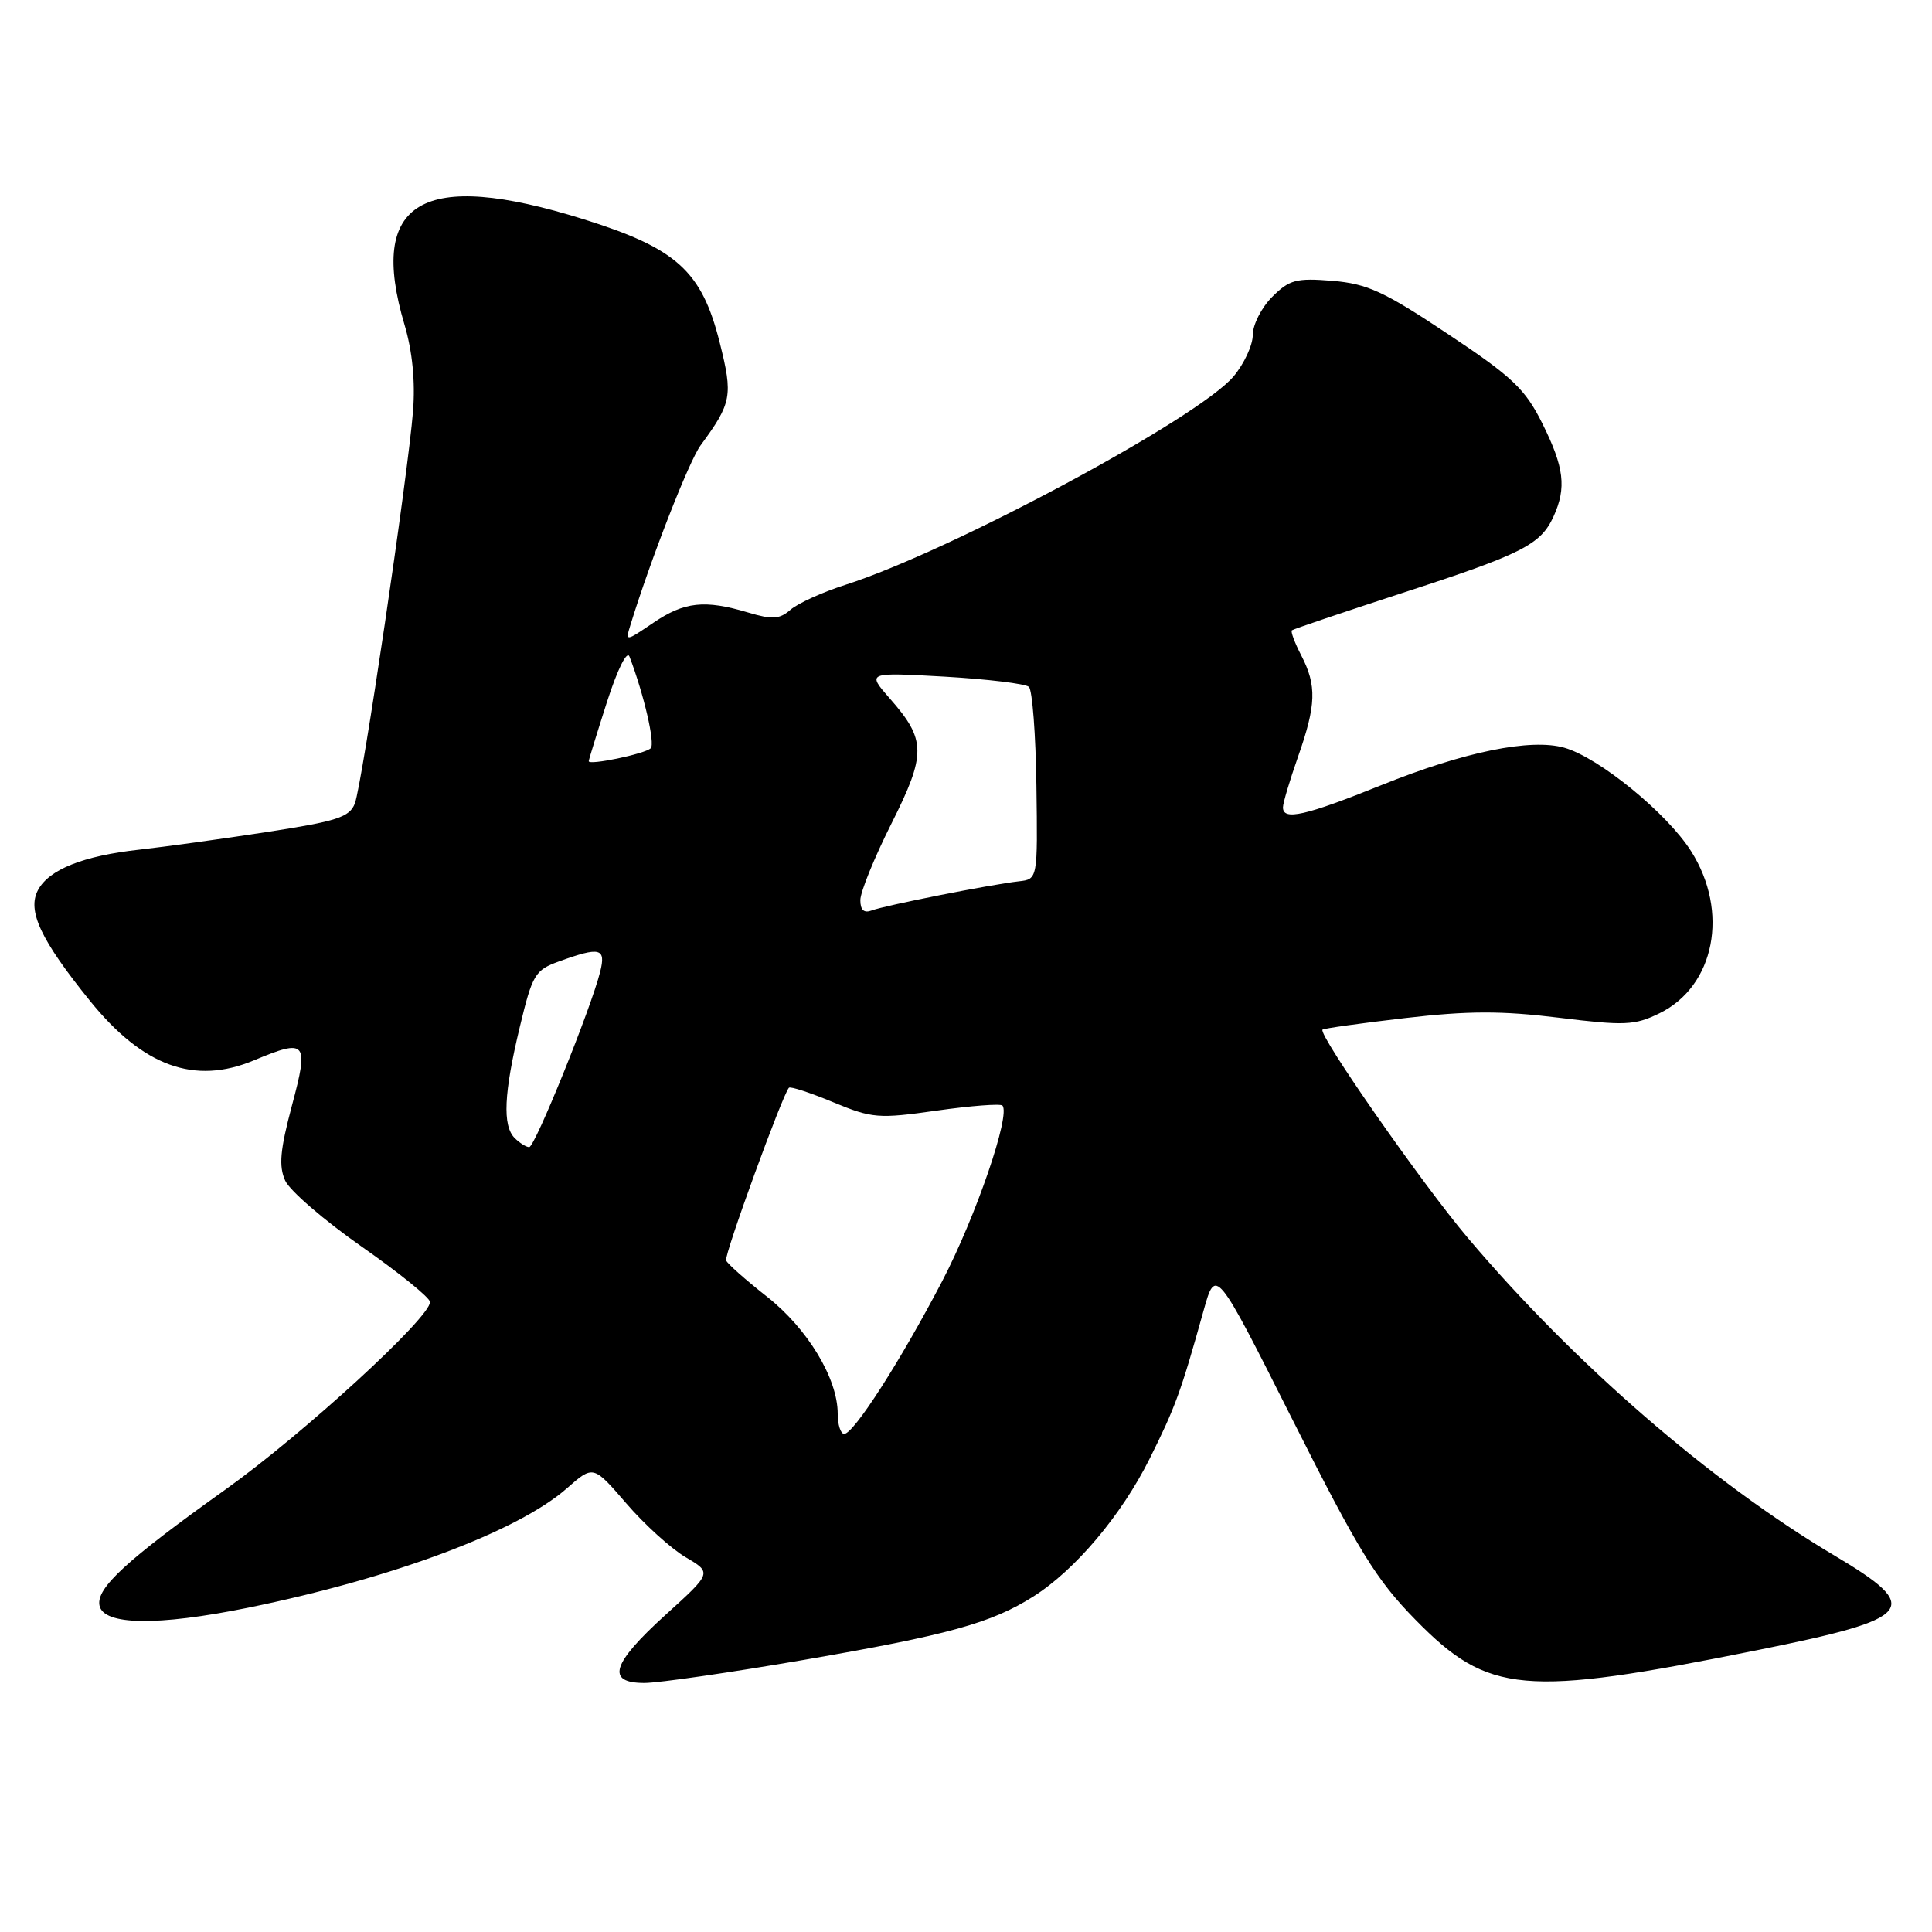 <?xml version="1.0" encoding="UTF-8" standalone="no"?>
<!DOCTYPE svg PUBLIC "-//W3C//DTD SVG 1.1//EN" "http://www.w3.org/Graphics/SVG/1.1/DTD/svg11.dtd" >
<svg xmlns="http://www.w3.org/2000/svg" xmlns:xlink="http://www.w3.org/1999/xlink" version="1.1" viewBox="0 0 256 256">
 <g >
 <path fill="currentColor"
d=" M 106.54 219.94 C 125.67 216.64 131.36 215.07 136.93 211.54 C 142.47 208.03 148.56 200.82 152.31 193.33 C 155.73 186.49 156.46 184.49 159.47 173.70 C 161.09 167.90 161.09 167.90 171.29 188.17 C 180.05 205.58 182.36 209.33 187.57 214.64 C 197.24 224.49 201.82 224.90 232.82 218.66 C 253.81 214.44 254.88 213.13 243.05 206.10 C 226.70 196.39 208.54 180.65 194.47 164.00 C 188.42 156.84 174.62 137.05 175.24 136.43 C 175.40 136.27 180.32 135.58 186.18 134.90 C 194.53 133.93 198.94 133.92 206.54 134.85 C 215.30 135.93 216.60 135.87 219.88 134.27 C 227.23 130.68 229.16 120.80 224.08 112.79 C 220.88 107.74 211.89 100.40 207.29 99.08 C 202.84 97.81 194.02 99.61 183.08 104.02 C 172.94 108.10 170.00 108.77 170.00 106.98 C 170.00 106.41 170.90 103.39 172.00 100.26 C 174.41 93.40 174.49 90.85 172.43 86.86 C 171.56 85.18 171.00 83.68 171.18 83.52 C 171.35 83.37 177.97 81.13 185.88 78.55 C 201.73 73.40 204.14 72.17 205.85 68.44 C 207.59 64.62 207.26 61.92 204.37 56.12 C 202.09 51.54 200.43 49.96 191.84 44.25 C 183.38 38.61 181.17 37.60 176.55 37.21 C 171.76 36.82 170.85 37.06 168.57 39.34 C 167.16 40.75 166.00 43.02 166.00 44.38 C 166.00 45.74 164.85 48.21 163.46 49.87 C 158.79 55.41 126.00 73.02 112.00 77.50 C 108.97 78.47 105.71 79.95 104.75 80.79 C 103.29 82.06 102.34 82.12 99.13 81.16 C 93.38 79.44 90.68 79.73 86.57 82.52 C 82.85 85.04 82.85 85.04 83.55 82.77 C 86.24 74.04 91.30 61.09 92.84 59.00 C 96.96 53.39 97.14 52.46 95.37 45.41 C 92.98 35.90 89.68 32.91 77.29 29.04 C 55.92 22.36 48.72 26.61 53.60 43.03 C 54.64 46.54 55.04 50.54 54.73 54.47 C 54.05 63.00 47.99 103.91 47.02 106.46 C 46.32 108.28 44.67 108.82 35.35 110.25 C 29.38 111.17 21.80 112.21 18.50 112.58 C 11.03 113.40 6.50 115.21 5.04 117.93 C 3.57 120.67 5.38 124.53 11.94 132.64 C 18.97 141.32 25.78 143.79 33.65 140.50 C 40.62 137.59 40.96 137.98 38.68 146.50 C 37.11 152.40 36.92 154.52 37.79 156.44 C 38.40 157.78 42.96 161.71 47.93 165.19 C 52.90 168.66 56.97 171.96 56.98 172.52 C 57.02 174.58 40.21 189.99 29.90 197.35 C 16.76 206.73 12.74 210.42 13.18 212.72 C 13.68 215.37 20.83 215.48 32.88 213.03 C 52.04 209.12 68.60 202.92 75.09 197.23 C 78.61 194.13 78.61 194.13 82.98 199.20 C 85.38 201.99 88.92 205.20 90.85 206.34 C 94.35 208.40 94.35 208.40 88.17 213.99 C 81.05 220.45 80.26 223.00 85.39 223.00 C 87.26 223.00 96.78 221.62 106.54 219.94 Z  M 111.00 187.32 C 111.00 182.65 107.01 176.05 101.62 171.81 C 98.81 169.60 96.37 167.44 96.21 167.01 C 95.94 166.31 103.71 144.98 104.54 144.13 C 104.74 143.93 107.37 144.79 110.40 146.05 C 115.57 148.19 116.39 148.26 124.12 147.16 C 128.64 146.52 132.55 146.22 132.82 146.49 C 133.96 147.63 129.30 161.22 124.84 169.77 C 119.31 180.36 113.12 190.00 111.86 190.00 C 111.39 190.00 111.00 188.79 111.00 187.32 Z  M 68.20 150.80 C 66.56 149.16 66.76 144.86 68.88 136.06 C 70.55 129.11 70.89 128.54 74.08 127.39 C 79.52 125.42 80.31 125.62 79.53 128.75 C 78.33 133.57 70.88 152.00 70.12 152.00 C 69.73 152.00 68.86 151.46 68.20 150.80 Z  M 114.00 119.27 C 114.00 118.20 115.85 113.65 118.11 109.15 C 122.75 99.90 122.73 98.04 117.91 92.56 C 114.86 89.08 114.86 89.08 125.18 89.66 C 130.86 89.99 135.88 90.60 136.33 91.01 C 136.79 91.43 137.24 97.33 137.33 104.13 C 137.50 116.50 137.50 116.50 135.00 116.78 C 131.24 117.21 117.22 119.98 115.51 120.64 C 114.48 121.03 114.00 120.59 114.00 119.27 Z  M 78.01 100.86 C 78.02 100.66 79.11 97.12 80.43 93.00 C 81.82 88.69 83.08 86.14 83.41 87.00 C 85.33 92.03 86.84 98.56 86.22 99.15 C 85.44 99.90 77.99 101.45 78.01 100.86 Z "/>
</g>
</svg>